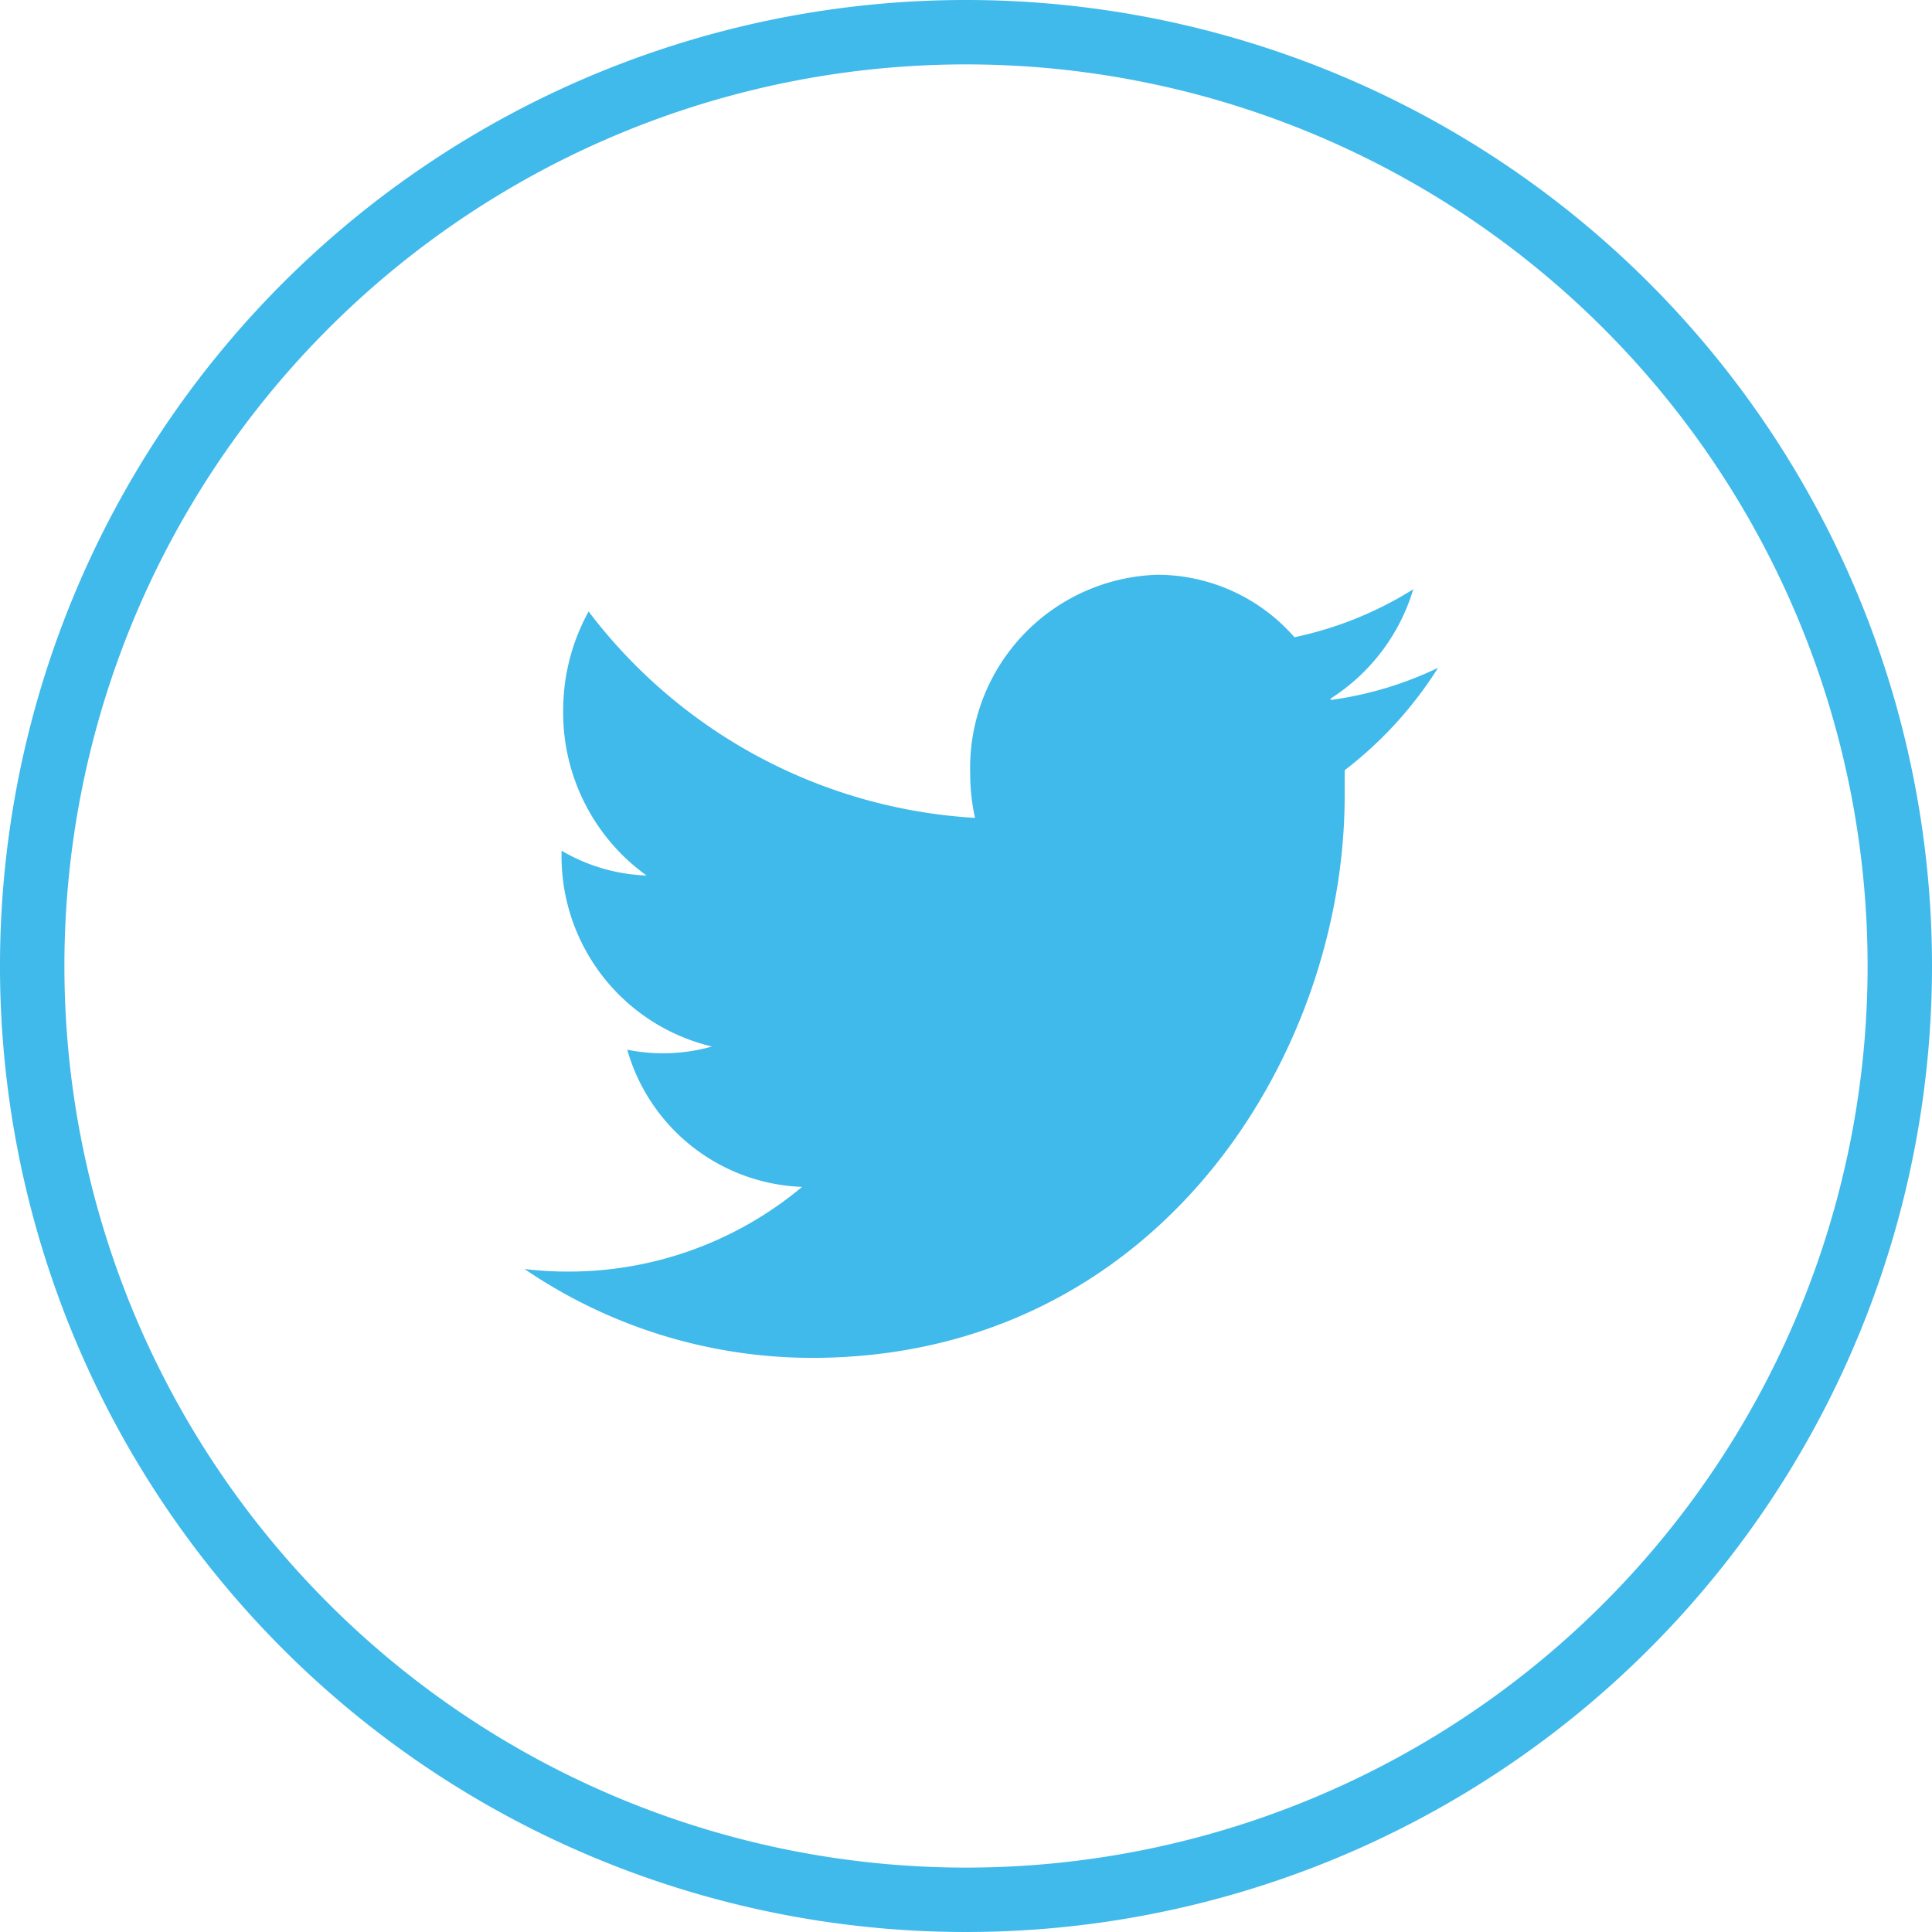 <svg xmlns="http://www.w3.org/2000/svg" viewBox="0 0 60 60"><defs><style>.cls-1,.cls-2{fill:#40b9eb}.cls-2{fill-rule:evenodd}</style></defs><title>ico-soc-tw</title><g id="Layer_2" data-name="Layer 2"><g id="Layer_1-2" data-name="Layer 1"><path class="cls-1" d="M30 2A28 28 0 1 1 2 30 28 28 0 0 1 30 2m0-2a30 30 0 1 0 30 30A30 30 0 0 0 30 0z"/><path class="cls-2" d="M41.33 21.69a6.1 6.1 0 0 0 2.56-3.39 11.32 11.32 0 0 1-3.69 1.49 5.66 5.66 0 0 0-4.25-1.94A6 6 0 0 0 30.13 24a6.43 6.43 0 0 0 .15 1.4 16.25 16.25 0 0 1-12-6.41 6.37 6.37 0 0 0-.79 3.09 6.23 6.23 0 0 0 2.59 5.11 5.61 5.61 0 0 1-2.64-.77v.08a6.07 6.07 0 0 0 4.67 6 5.58 5.58 0 0 1-2.63.1 5.87 5.87 0 0 0 5.43 4.26 11.3 11.3 0 0 1-7.23 2.63 11.05 11.05 0 0 1-1.39-.08 15.87 15.87 0 0 0 8.92 2.76c10.7 0 16.55-9.35 16.55-17.46v-.79a12.2 12.2 0 0 0 2.9-3.18 11.2 11.2 0 0 1-3.34 1zm0 0"/></g></g></svg>